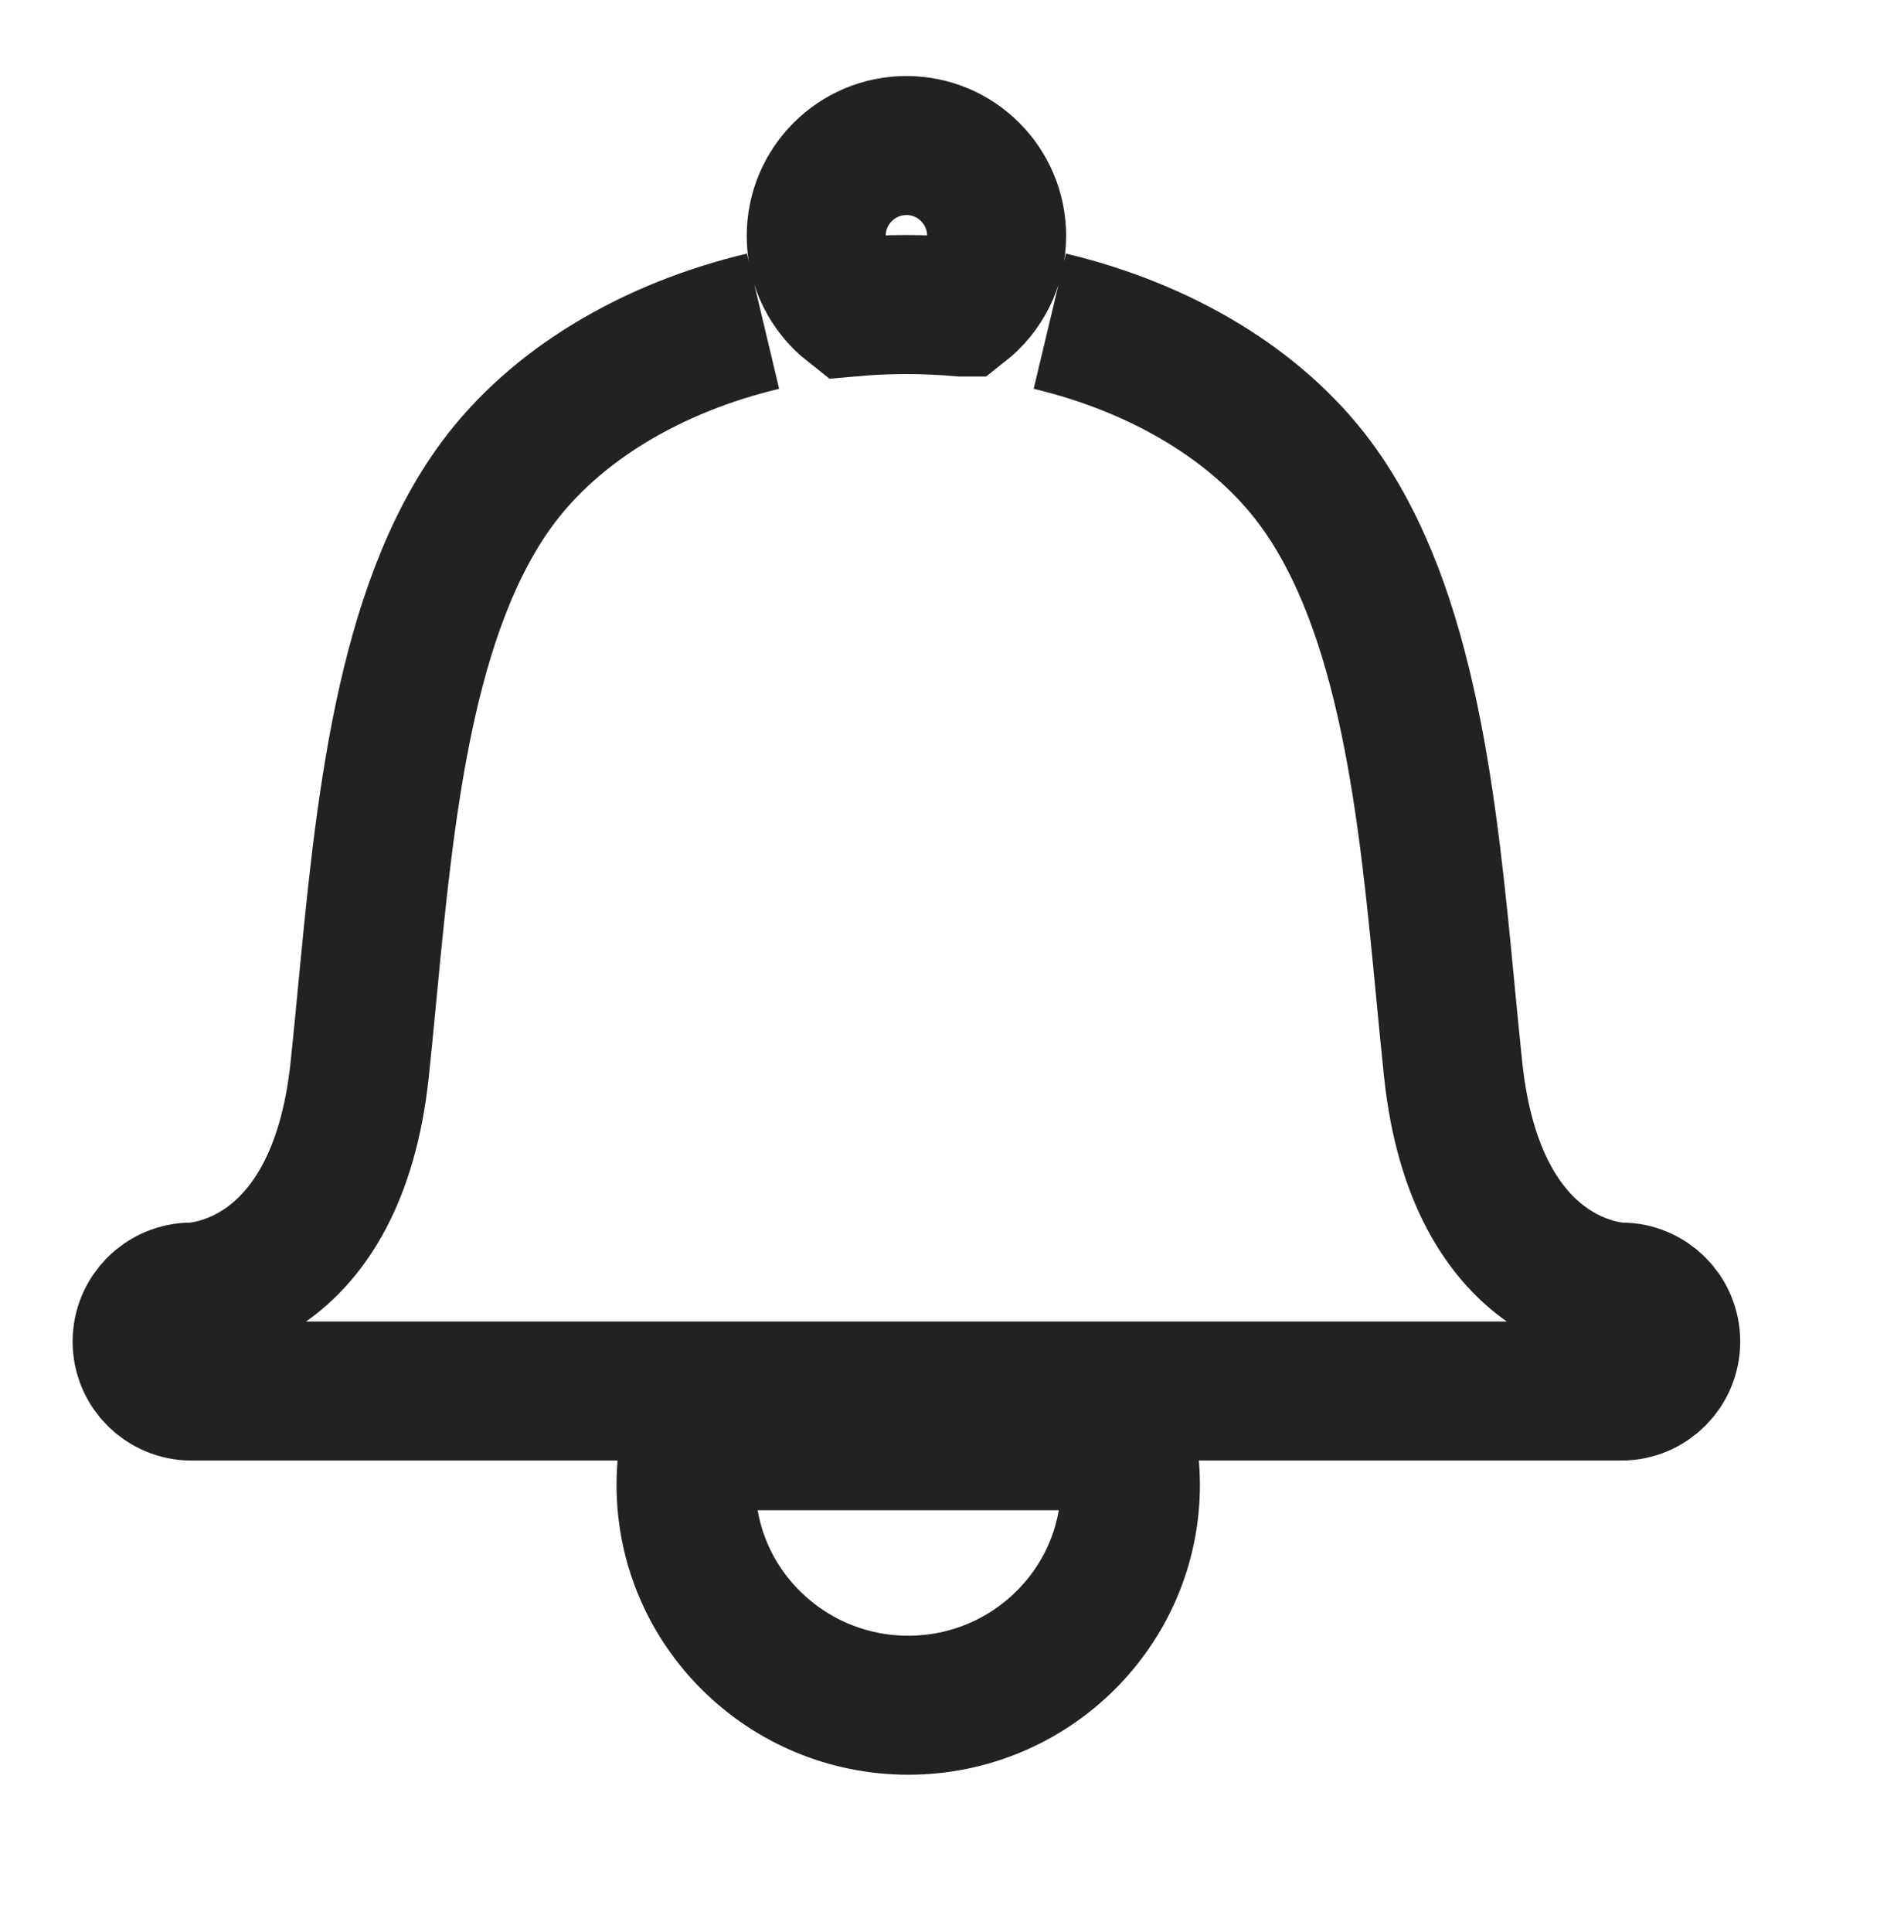 <svg xmlns="http://www.w3.org/2000/svg" width="68.5" height="69.5">
    <path fill="none" fill-rule="evenodd" stroke="#222" stroke-width="5" d="M27.452 11.552c-4.021.958-7.468 3.014-9.554 5.829-3.362 4.542-4.062 11.837-4.679 18.273-.093.977-.182 1.9-.279 2.816-.829 7.812-5.824 7.999-6.037 8.002h-.016c-.978 0-1.775.798-1.775 1.779 0 .981.797 1.779 1.775 1.779h51.446c.978 0 1.775-.798 1.775-1.779 0-.981-.797-1.779-1.775-1.779h-.017c-.212-.003-5.207-.19-6.036-8.002-.097-.916-.185-1.839-.279-2.815-.616-6.436-1.316-13.732-4.679-18.274-2.086-2.815-5.534-4.871-9.554-5.829m-3.158-.509c-.659-.058-1.327-.09-1.999-.09-.675 0-1.343.032-2.001.09-.757-.596-1.245-1.52-1.245-2.558 0-1.793 1.455-3.251 3.246-3.251 1.79 0 3.245 1.458 3.245 3.251 0 1.038-.489 1.962-1.246 2.558zM24.844 51.817c-.109.525-.163 1.058-.163 1.591 0 4.369 3.587 7.922 7.995 7.922 4.407 0 7.993-3.553 7.993-7.922 0-.533-.056-1.066-.164-1.591H24.844z"/>
</svg>
